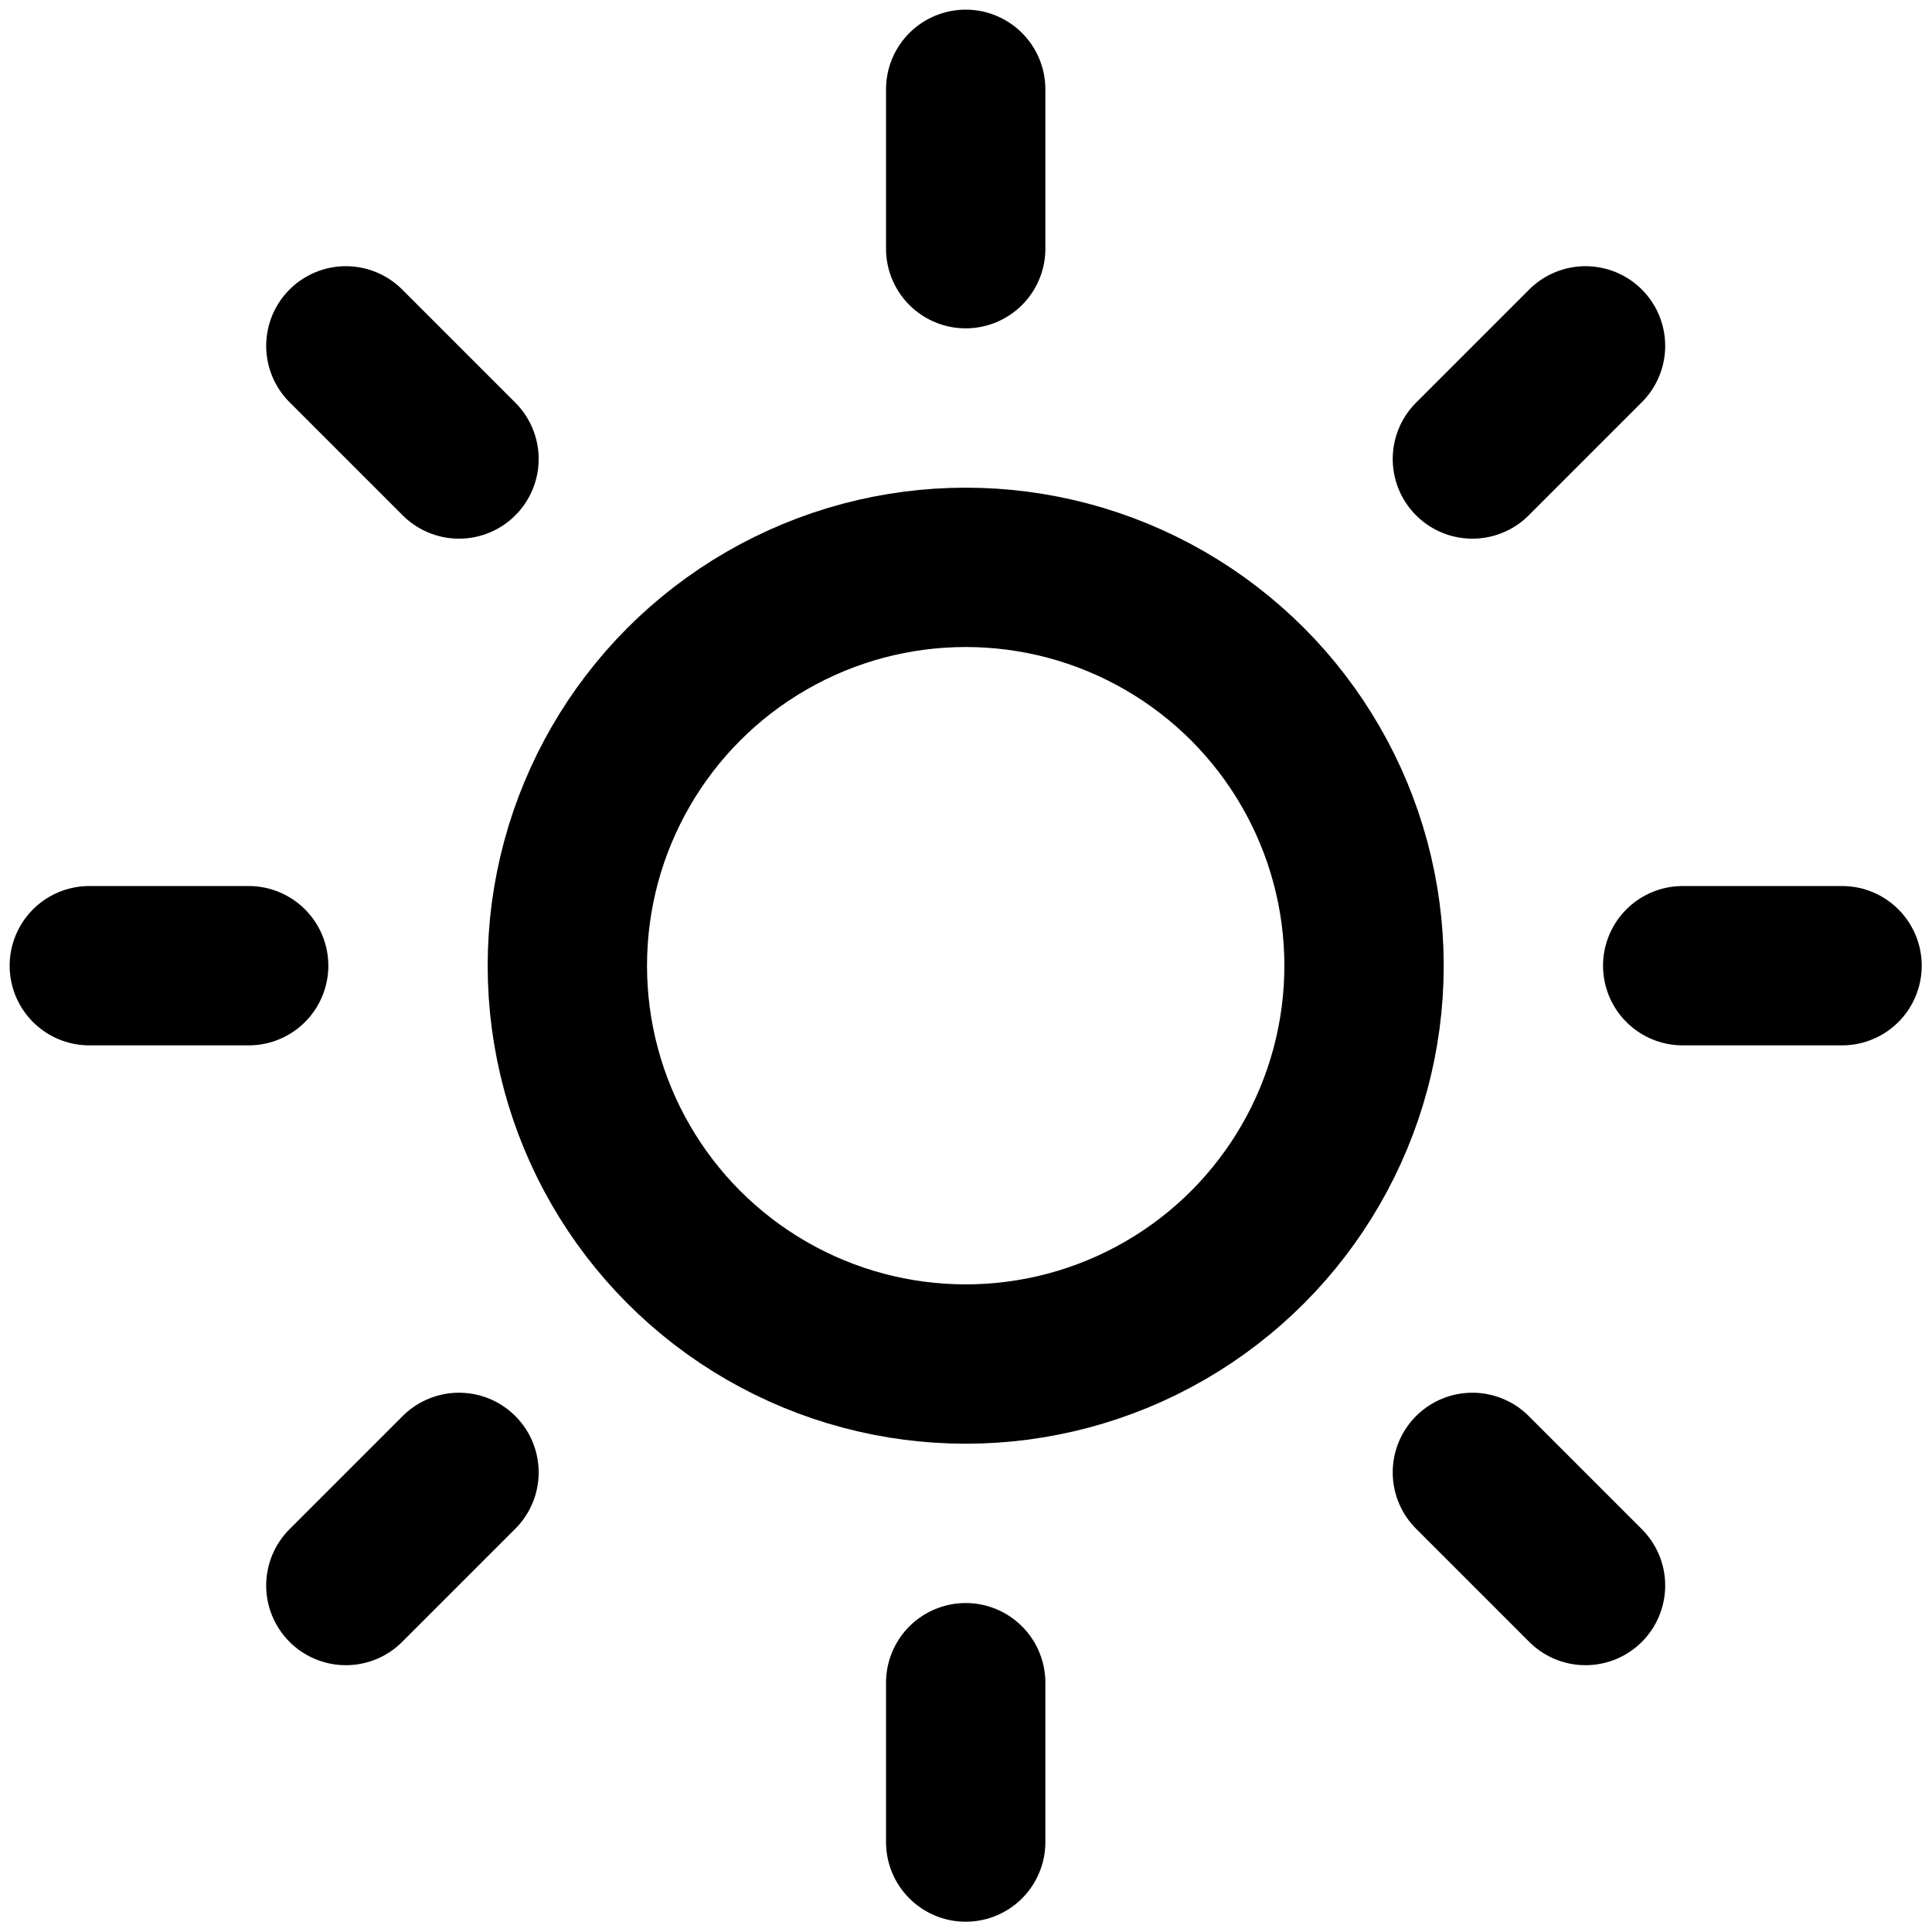 <svg width="100%" height="100%"
     viewBox="0 0 2084 2084"
     version="1.1" xmlns="http://www.w3.org/2000/svg"
     style="fill-rule:evenodd;clip-rule:evenodd;stroke-linecap:round;stroke-linejoin:round;">
    <rect id="sun" x="0" y="0" width="2083.33" height="2083.33" style="fill:none;"/>
    <circle cx="1041.67" cy="1041.67" r="429.688" style="fill:none;stroke:#000;stroke-width:171.88px;"/>
    <path d="M1041.67,96.354l-0,171.875" style="fill:none;fill-rule:nonzero;stroke:#000;stroke-width:171.88px;"/>
    <path d="M1041.67,1815.1l-0,171.875" style="fill:none;fill-rule:nonzero;stroke:#000;stroke-width:171.88px;"/>
    <path d="M373.073,373.073l122.031,122.031"
          style="fill:none;fill-rule:nonzero;stroke:#000;stroke-width:171.88px;"/>
    <path d="M1588.23,1588.23l122.031,122.031"
          style="fill:none;fill-rule:nonzero;stroke:#000;stroke-width:171.88px;"/>
    <path d="M96.354,1041.67l171.875,-0" style="fill:none;fill-rule:nonzero;stroke:#000;stroke-width:171.88px;"/>
    <path d="M1815.1,1041.67l171.875,-0" style="fill:none;fill-rule:nonzero;stroke:#000;stroke-width:171.88px;"/>
    <path d="M373.073,1710.26l122.031,-122.031"
          style="fill:none;fill-rule:nonzero;stroke:#000;stroke-width:171.88px;"/>
    <path d="M1588.23,495.104l122.031,-122.031"
          style="fill:none;fill-rule:nonzero;stroke:#000;stroke-width:171.88px;"/>
</svg>
